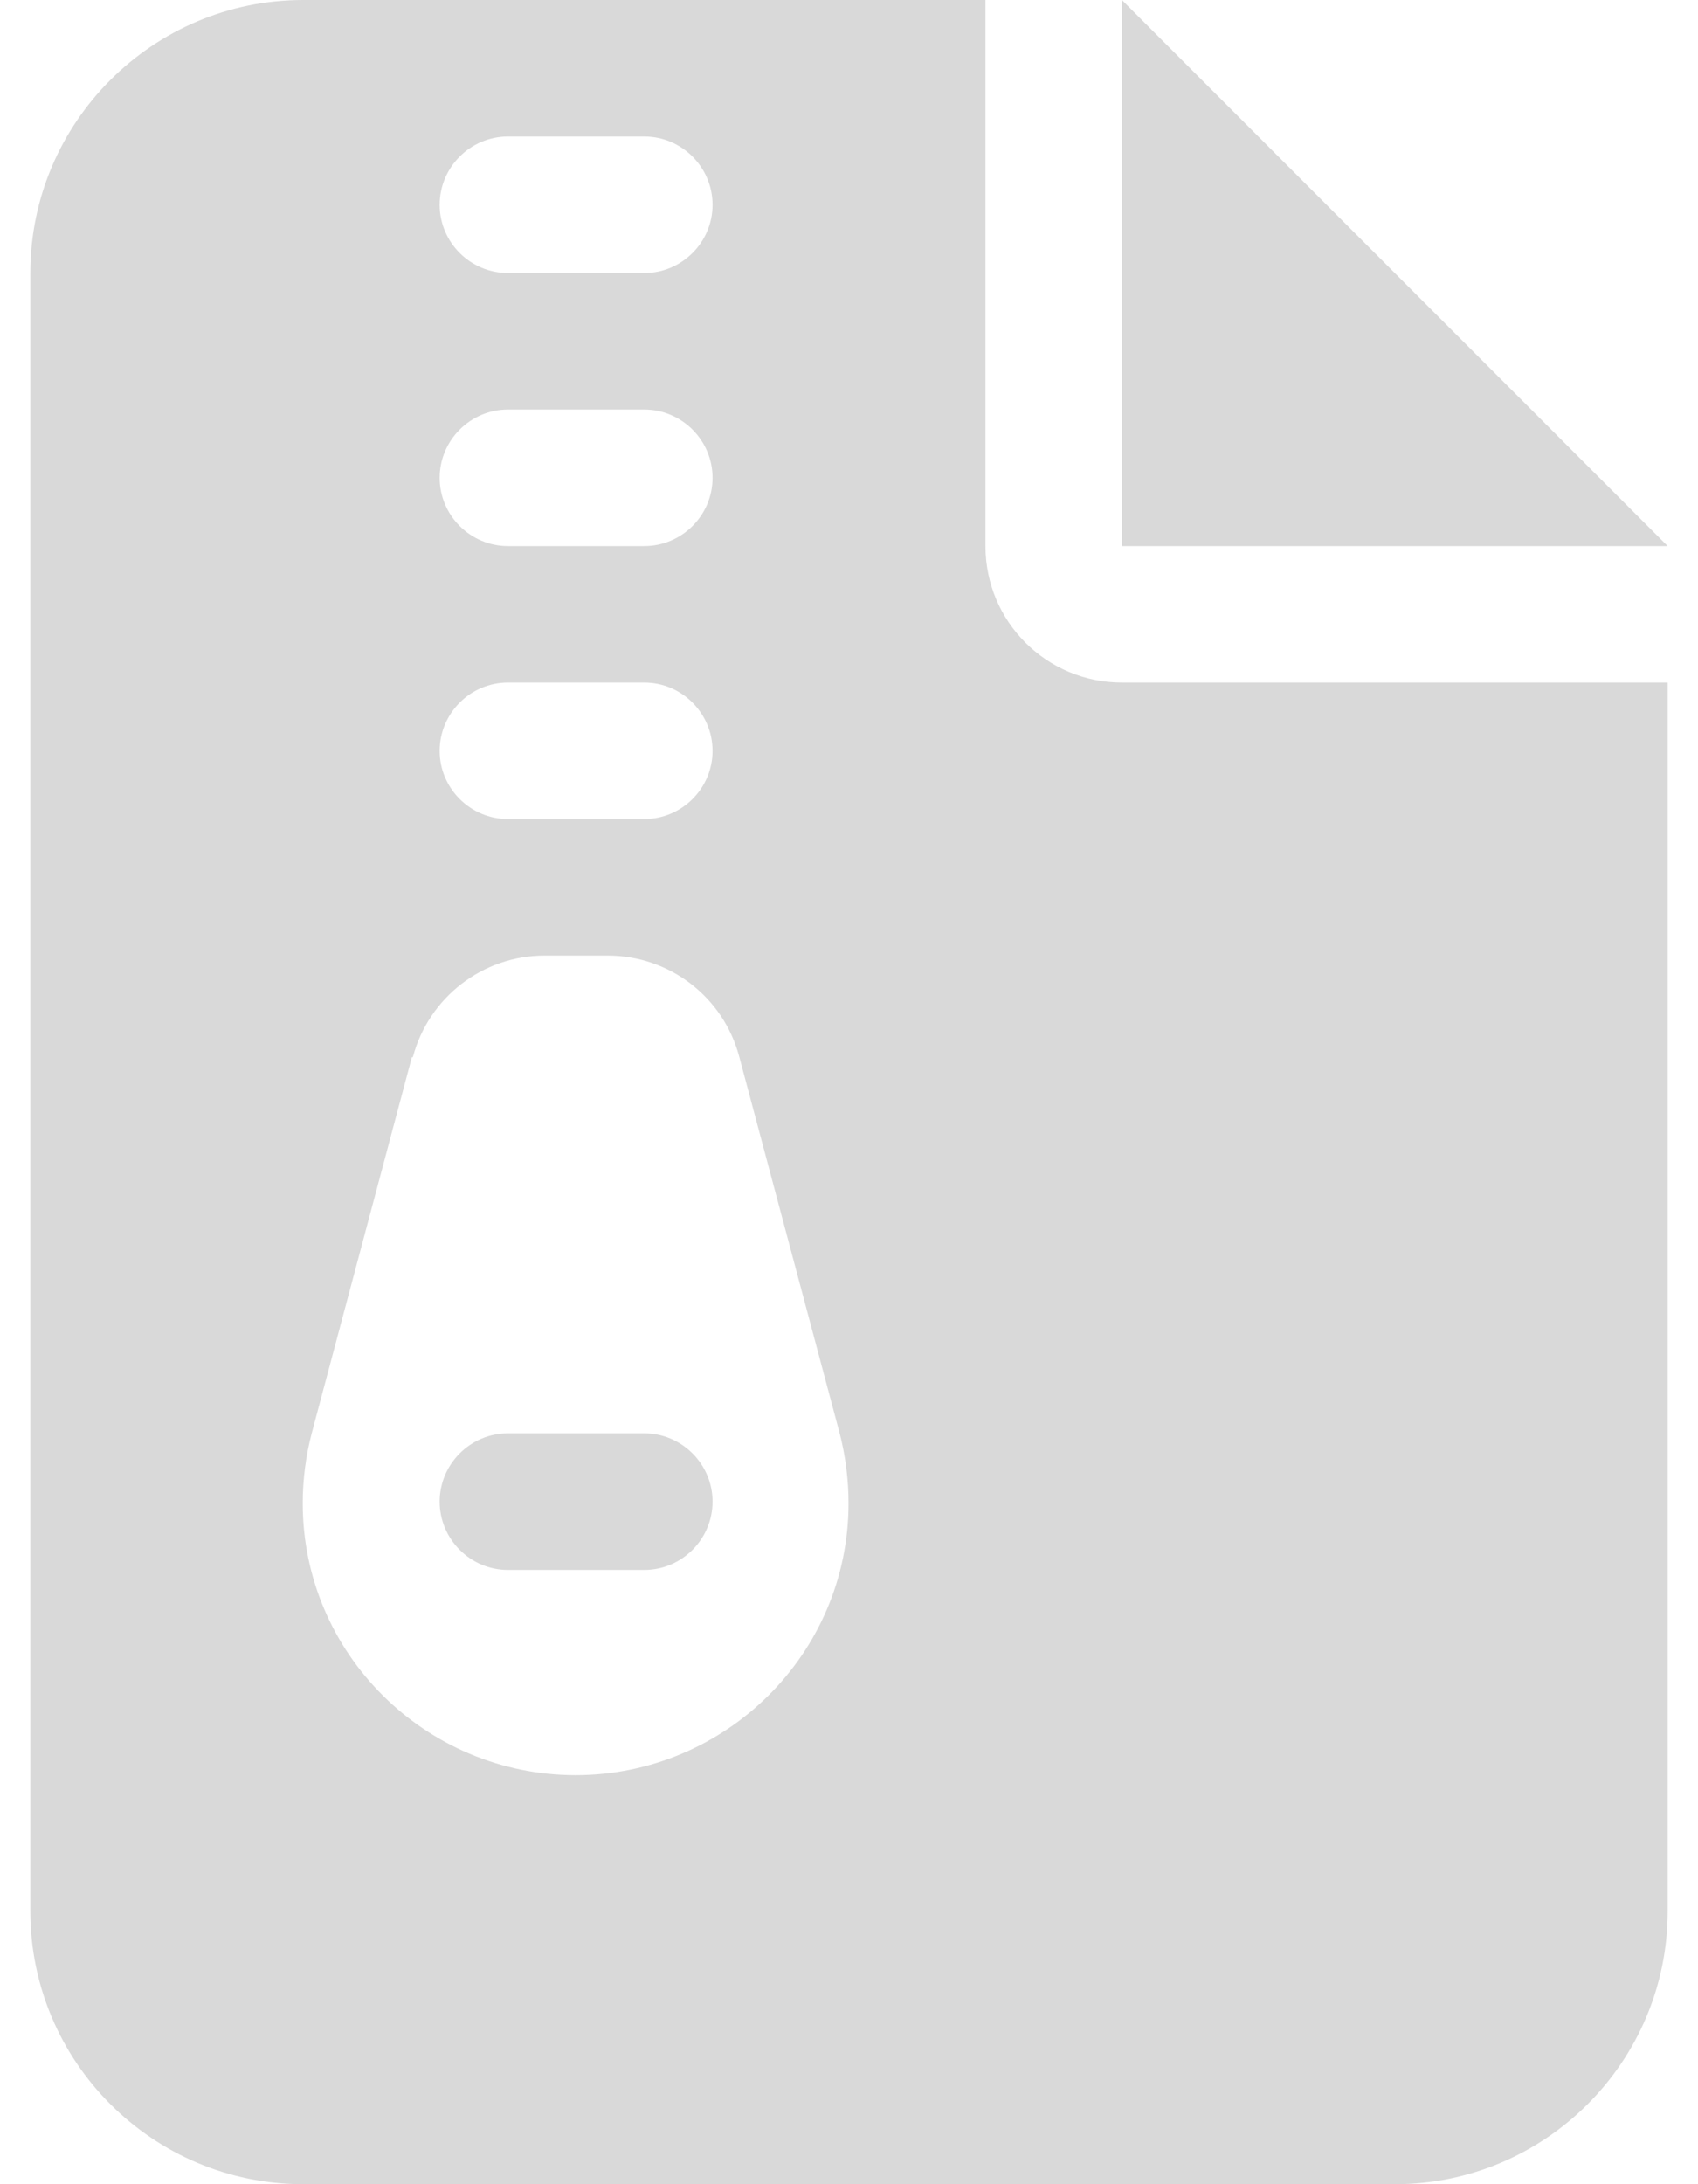 <svg width="14" height="18" viewBox="0 0 14 18" fill="none" xmlns="http://www.w3.org/2000/svg">
<path d="M2.5 0C1.259 0 0.25 1.009 0.25 2.25V15.75C0.25 16.991 1.259 18 2.5 18H11.5C12.741 18 13.75 16.991 13.75 15.75V5.625H9.25C8.628 5.625 8.125 5.122 8.125 4.5V0H2.5ZM9.25 0V4.5H13.75L9.25 0ZM3.625 1.688C3.625 1.378 3.878 1.125 4.188 1.125H5.312C5.622 1.125 5.875 1.378 5.875 1.688C5.875 1.997 5.622 2.25 5.312 2.25H4.188C3.878 2.25 3.625 1.997 3.625 1.688ZM3.625 3.938C3.625 3.628 3.878 3.375 4.188 3.375H5.312C5.622 3.375 5.875 3.628 5.875 3.938C5.875 4.247 5.622 4.5 5.312 4.5H4.188C3.878 4.5 3.625 4.247 3.625 3.938ZM3.625 6.188C3.625 5.878 3.878 5.625 4.188 5.625H5.312C5.622 5.625 5.875 5.878 5.875 6.188C5.875 6.497 5.622 6.75 5.312 6.75H4.188C3.878 6.75 3.625 6.497 3.625 6.188ZM3.404 8.712C3.534 8.22 3.98 7.875 4.49 7.875H5.01C5.52 7.875 5.966 8.216 6.096 8.712L6.923 11.812C6.972 12.002 6.996 12.196 6.996 12.389C6.996 13.627 5.984 14.629 4.746 14.629C3.509 14.629 2.496 13.627 2.496 12.389C2.496 12.196 2.521 11.999 2.57 11.812L3.396 8.712H3.404ZM4.188 11.812C3.878 11.812 3.625 12.066 3.625 12.375C3.625 12.684 3.878 12.938 4.188 12.938H5.312C5.622 12.938 5.875 12.684 5.875 12.375C5.875 12.066 5.622 11.812 5.312 11.812H4.188Z" fill="#D9D9D9"/>
</svg>
